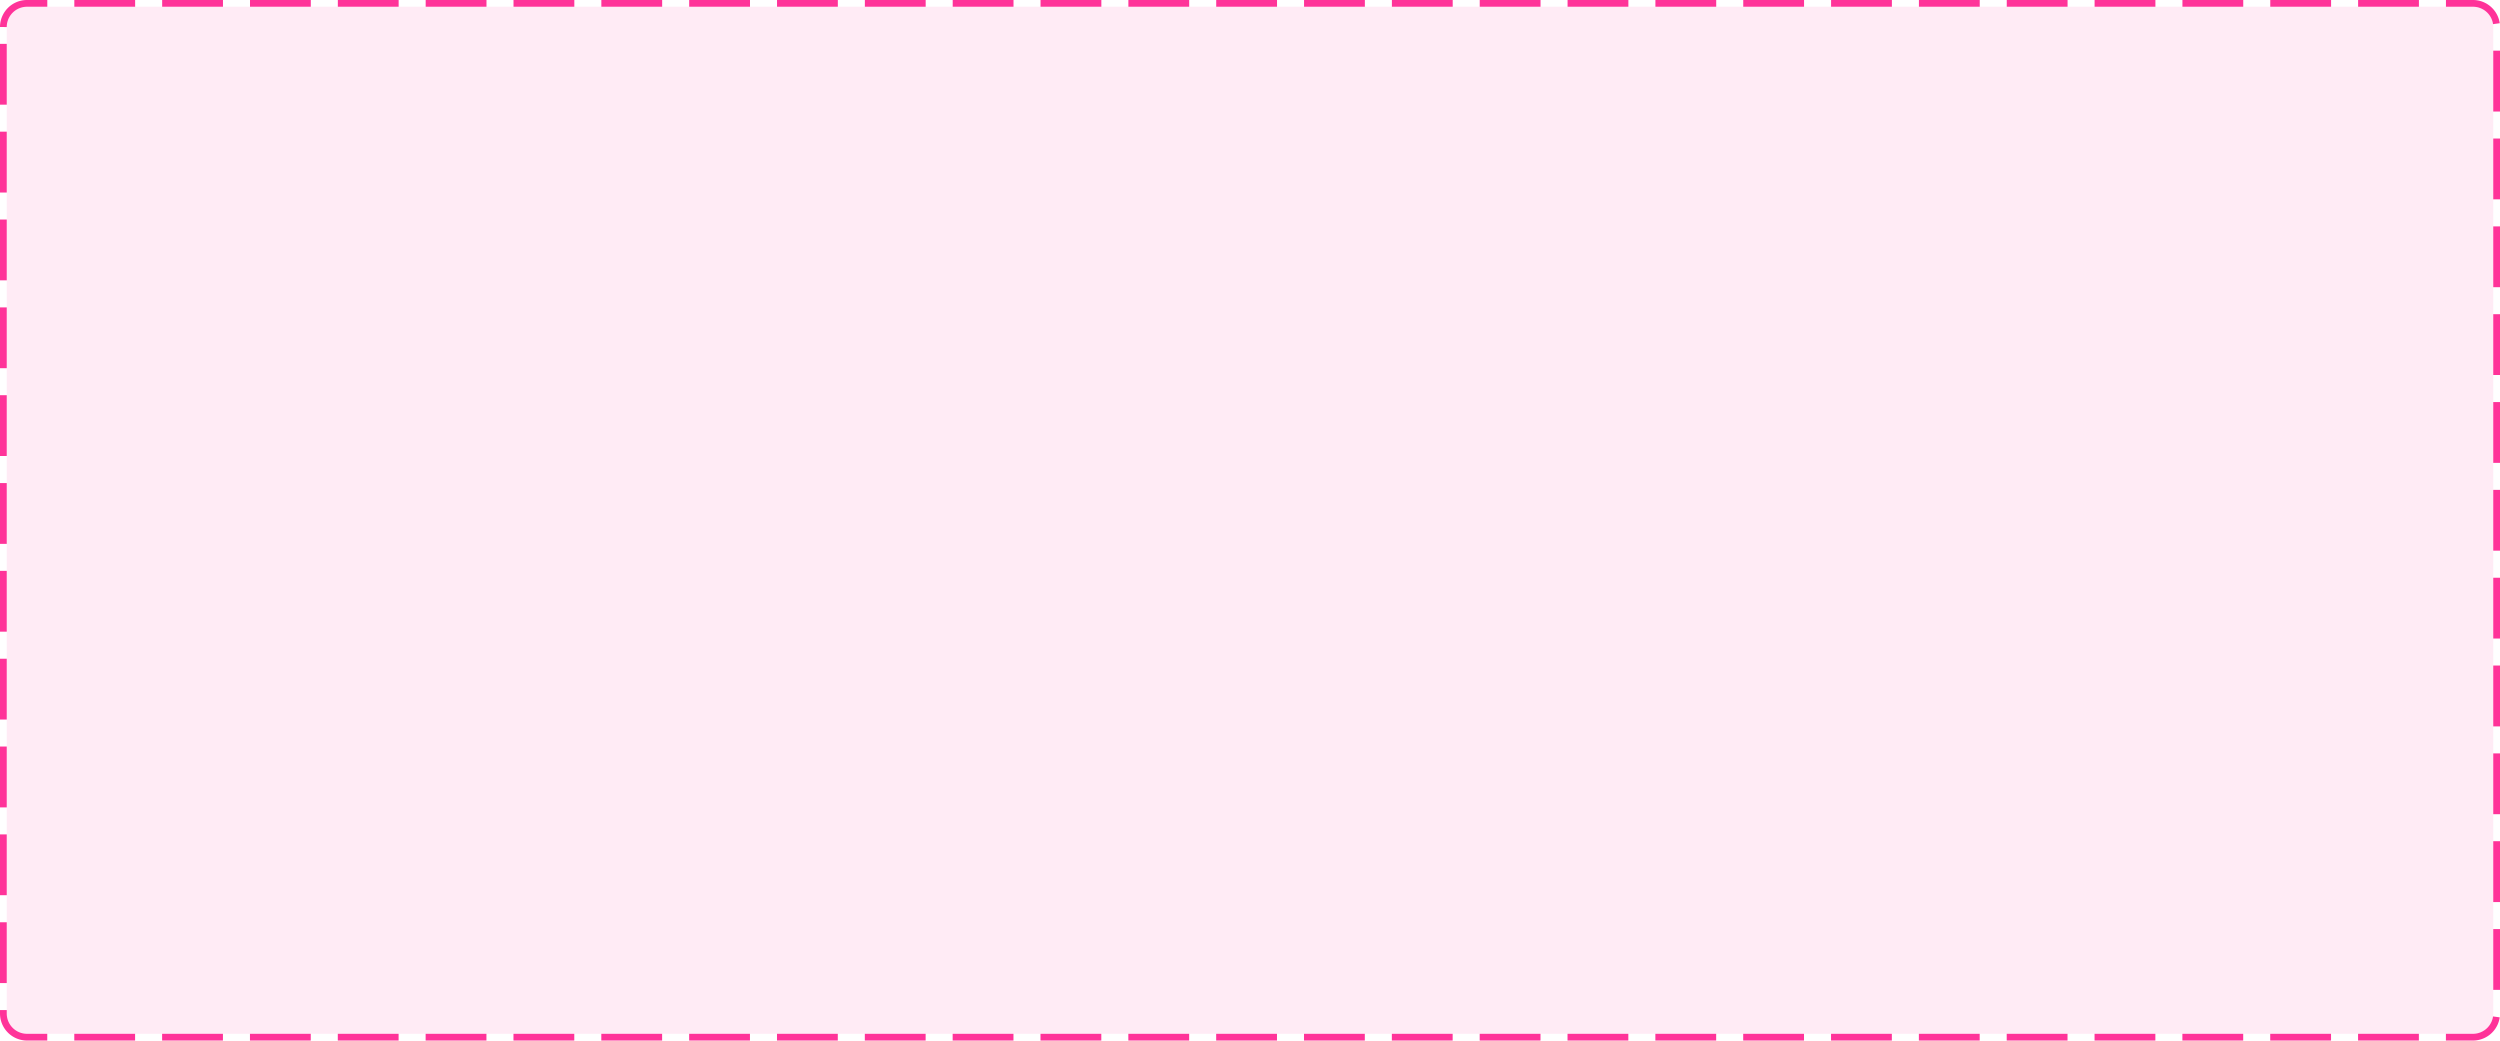﻿<?xml version="1.0" encoding="utf-8"?>
<svg version="1.1" xmlns:xlink="http://www.w3.org/1999/xlink" width="370px" height="154px" xmlns="http://www.w3.org/2000/svg">
  <g transform="matrix(1 0 0 1 -4878 -272 )">
    <path d="M 4879 276  A 3 3 0 0 1 4882 273 L 5244 273  A 3 3 0 0 1 5247 276 L 5247 422  A 3 3 0 0 1 5244 425 L 4882 425  A 3 3 0 0 1 4879 422 L 4879 276  Z " fill-rule="nonzero" fill="#ff3399" stroke="none" fill-opacity="0.098" />
    <path d="M 4878.5 276  A 3.5 3.5 0 0 1 4882 272.5 L 5244 272.5  A 3.5 3.5 0 0 1 5247.5 276 L 5247.5 422  A 3.5 3.5 0 0 1 5244 425.5 L 4882 425.5  A 3.5 3.5 0 0 1 4878.5 422 L 4878.5 276  Z " stroke-width="1" stroke-dasharray="9,4" stroke="#ff3399" fill="none" stroke-dashoffset="0.5" />
  </g>
</svg>